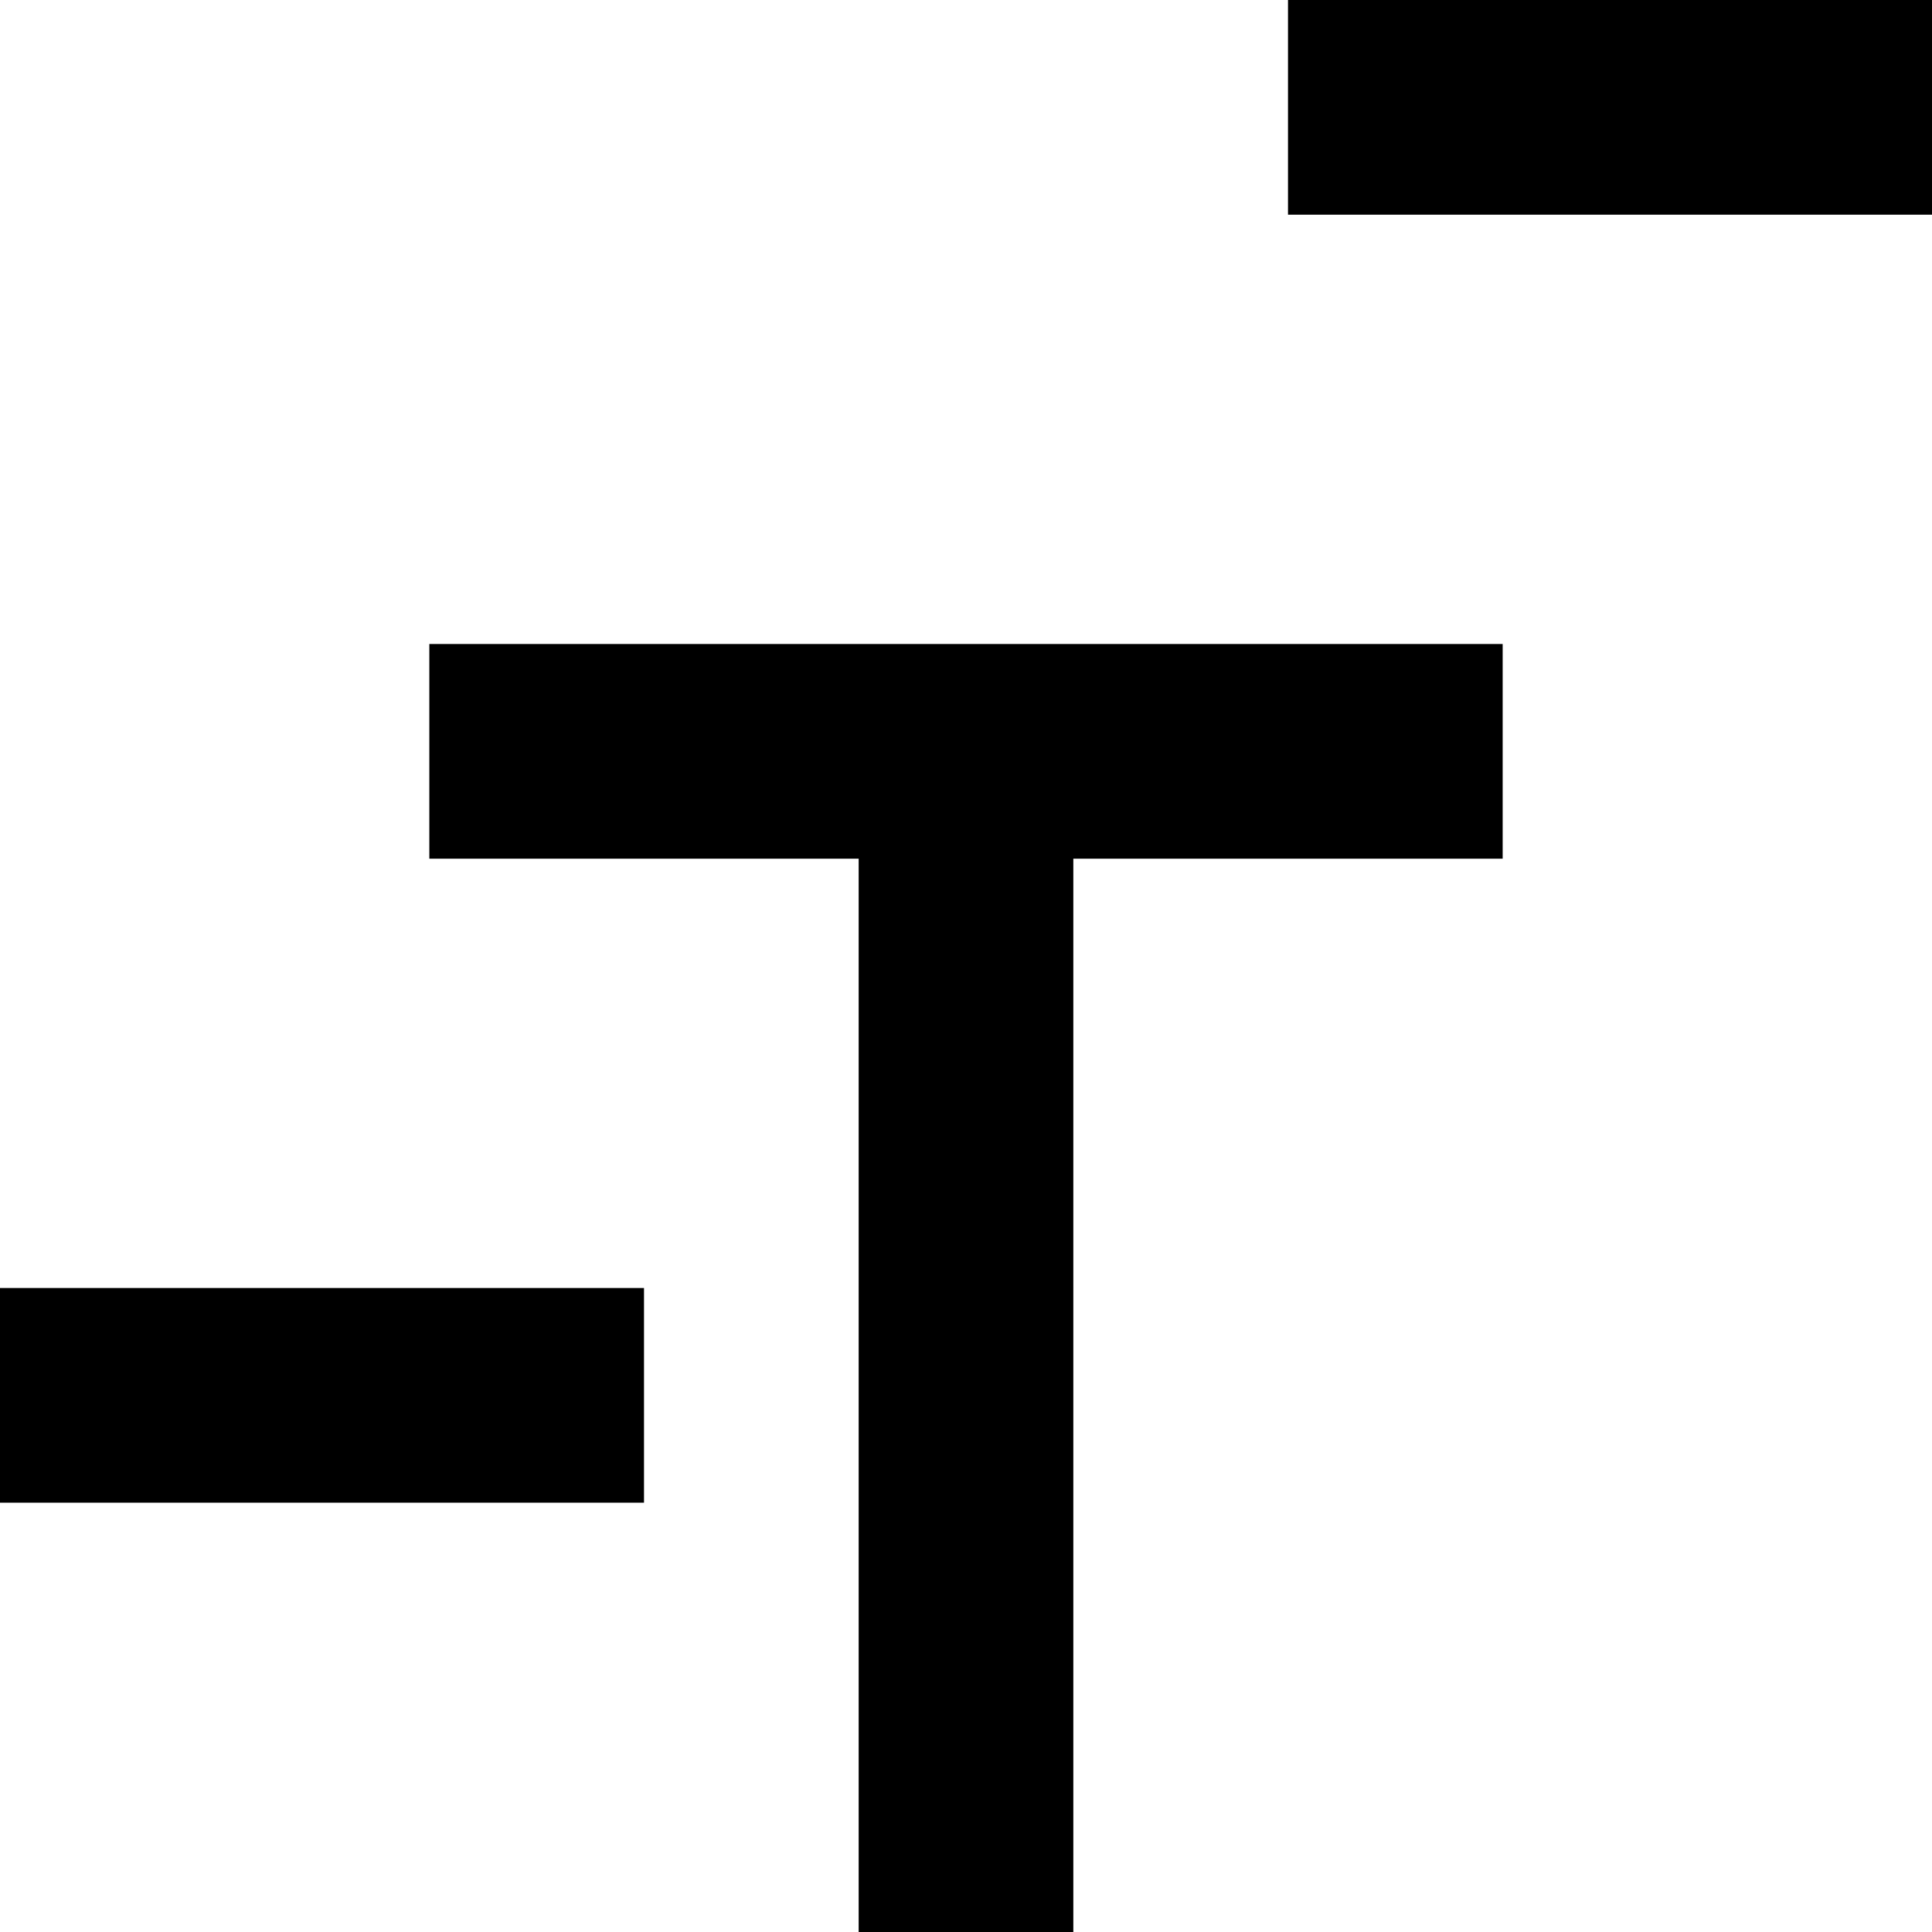 <?xml version="1.0" encoding="utf-8"?>
<!-- Generator: Adobe Illustrator 19.2.1, SVG Export Plug-In . SVG Version: 6.00 Build 0)  -->
<!DOCTYPE svg PUBLIC "-//W3C//DTD SVG 1.1//EN" "http://www.w3.org/Graphics/SVG/1.1/DTD/svg11.dtd">
<svg version="1.1" xmlns="http://www.w3.org/2000/svg" xmlns:xlink="http://www.w3.org/1999/xlink" x="0px" y="0px"
	 viewBox="0 0 18 18" enable-background="new 0 0 18 18" xml:space="preserve">
<g id="Layer_1">
	<path d="M0,12h6v2H0V12z M4,8h4v10h2V8h4V6H4V8z M12,2h6V0h-6V2z"/>
</g>
<g id="Layer_2" display="none">
	<line display="inline" fill="none" stroke="#ED1C24" stroke-width="2" stroke-miterlimit="10" x1="6" y1="13" x2="0" y2="13"/>
	<line display="inline" fill="none" stroke="#ED1C24" stroke-width="2" stroke-miterlimit="10" x1="14" y1="7" x2="4" y2="7"/>
	<line display="inline" fill="none" stroke="#ED1C24" stroke-width="2" stroke-miterlimit="10" x1="9" y1="7" x2="9" y2="18"/>
	<line display="inline" fill="none" stroke="#ED1C24" stroke-width="2" stroke-miterlimit="10" x1="18" y1="1" x2="12" y2="1"/>
</g>
</svg>
